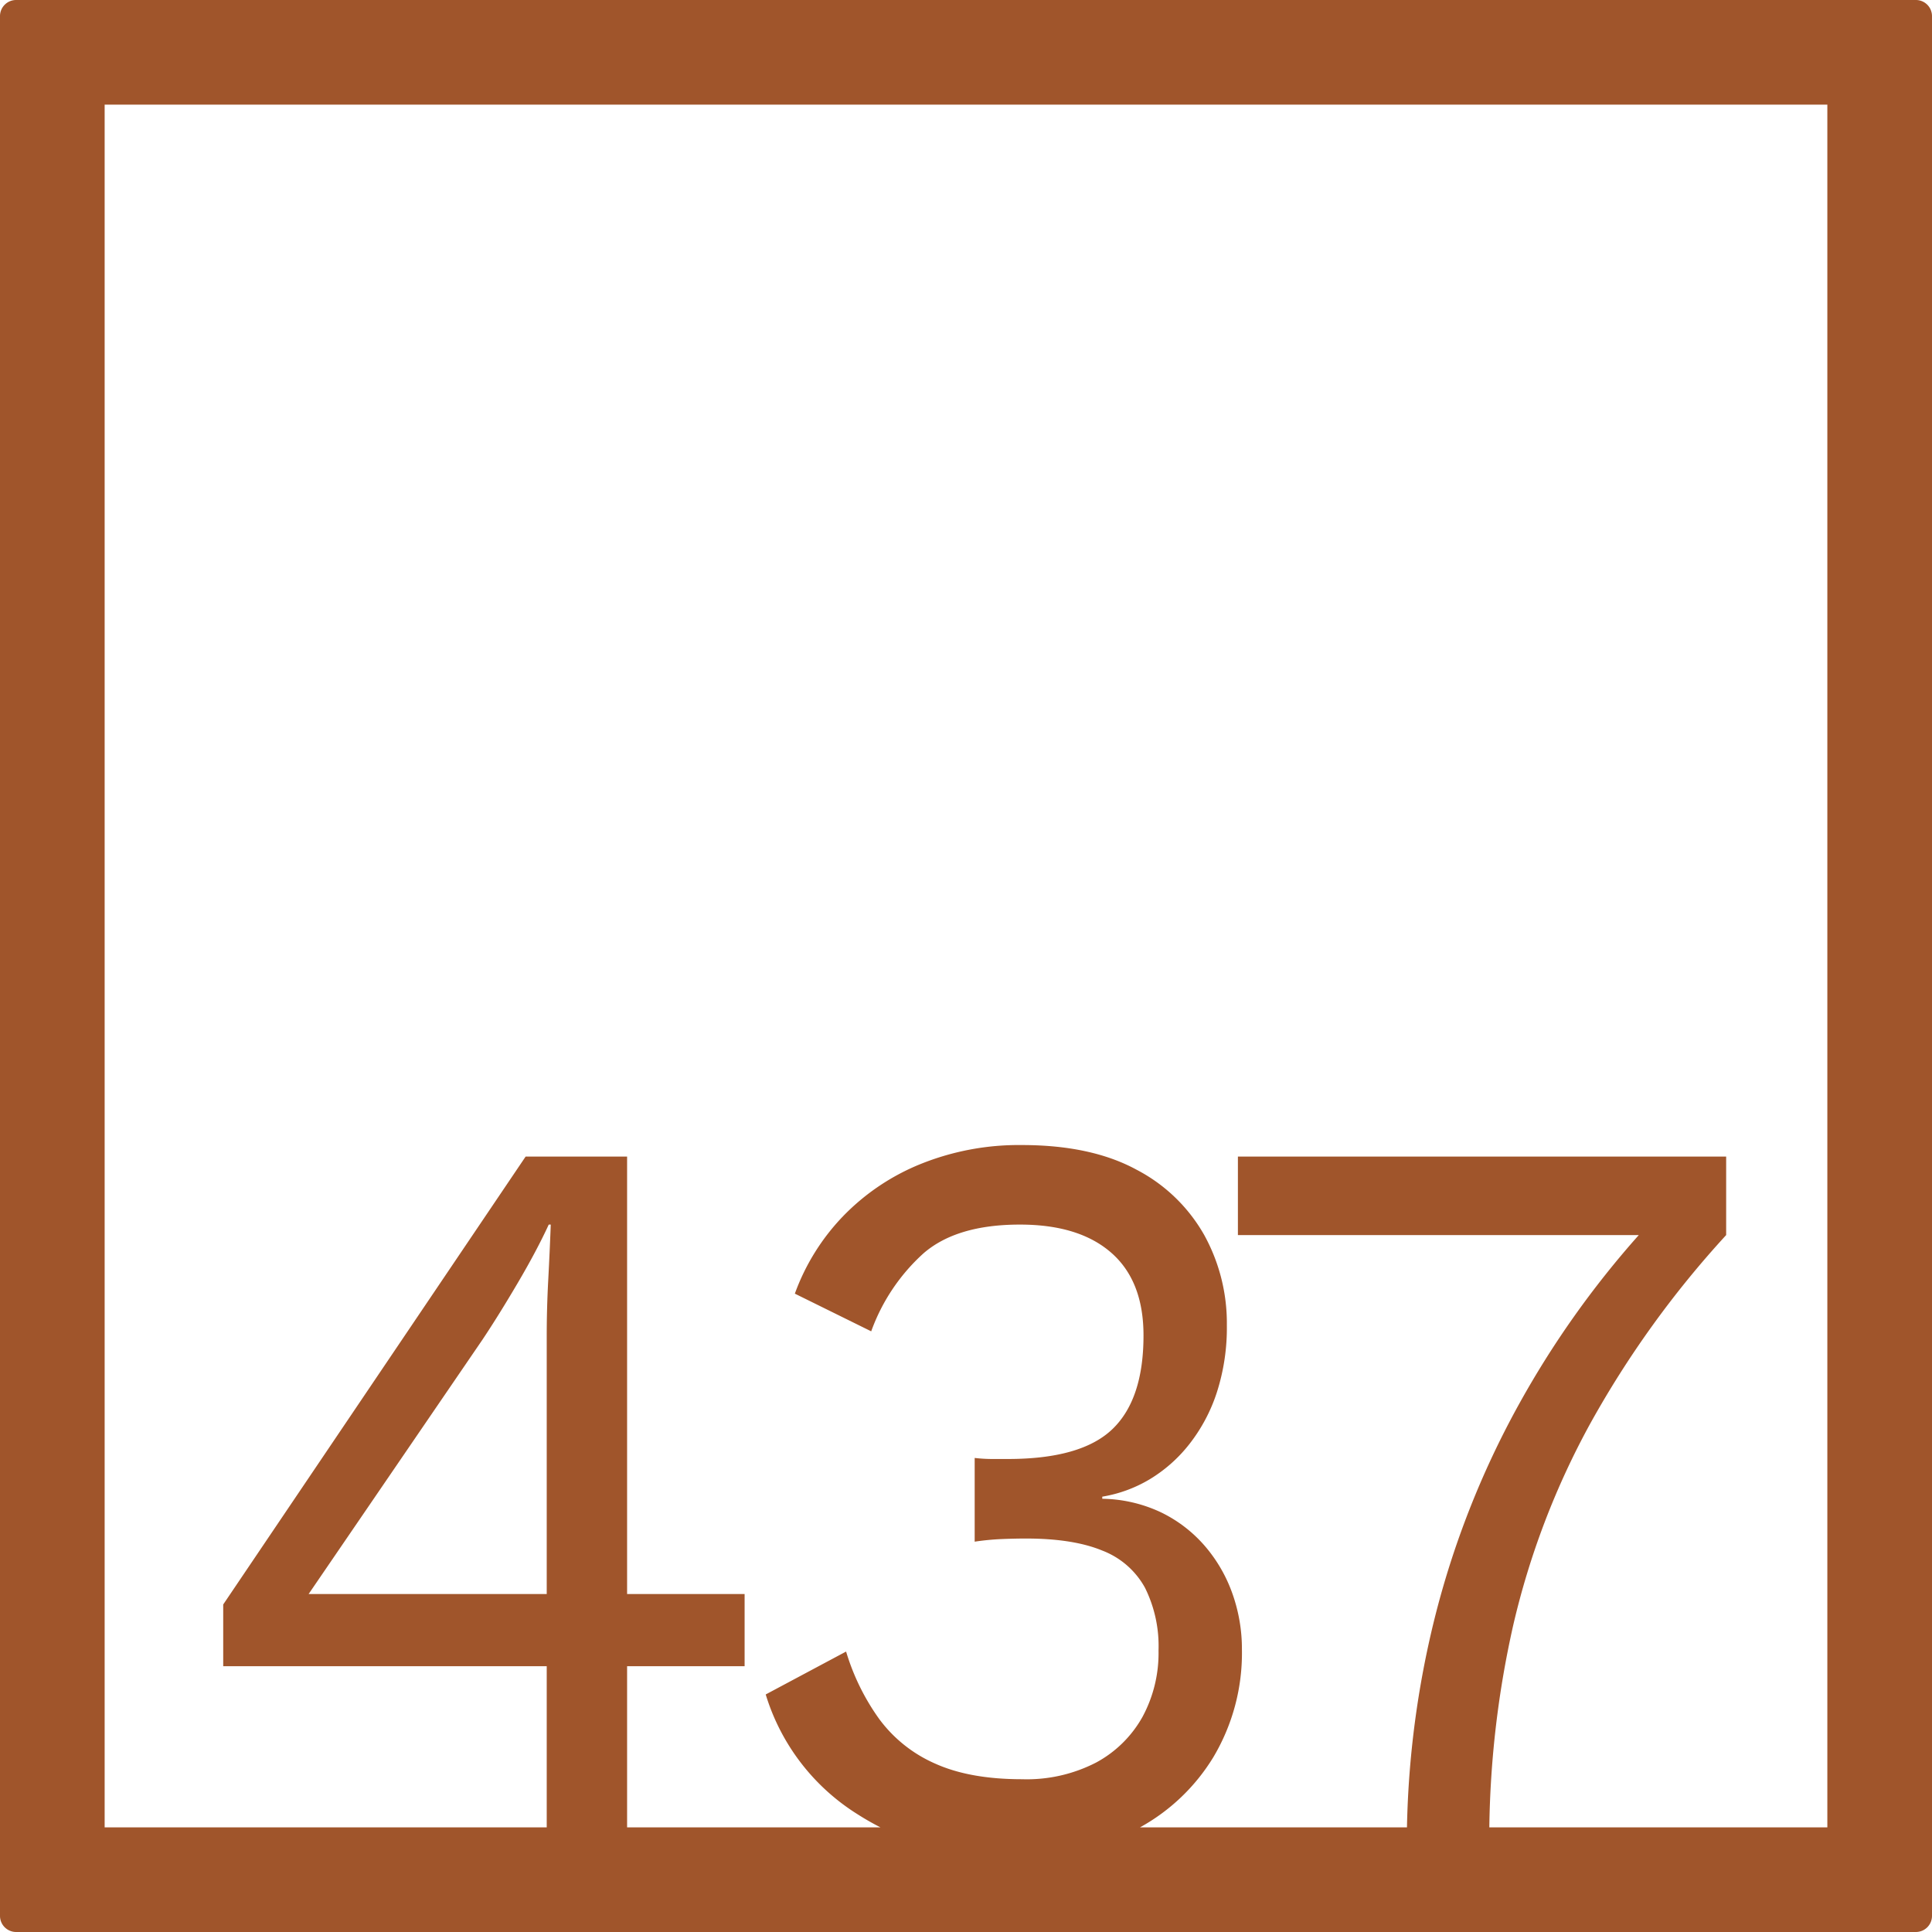 <svg xmlns="http://www.w3.org/2000/svg" width="120mm" height="120mm" viewBox="0 0 340.158 340.158">
  <g id="Zimmernummer">
      <g id="Z-04-437-R">
        <path fill="#A0552B" stroke="none" d="M337.323,0H2.835A2.836,2.836,0,0,0,0,2.835V337.323a2.836,2.836,0,0,0,2.835,2.835H337.323a2.836,2.836,0,0,0,2.835-2.835V2.835A2.836,2.836,0,0,0,337.323,0ZM96.26,280.651H54.339l30.6-44.774q2.828-4.236,6.191-9.949t5.483-10.318h.355q-.178,4.792-.443,9.765t-.265,9.765Zm225.472,41.081H262.218a171.645,171.645,0,0,1,4.2-35.554,139.238,139.238,0,0,1,13.532-35.469,173.3,173.3,0,0,1,23.967-33.256v-13.82H217.952v13.82h70.584A164.52,164.52,0,0,0,267.3,247.486a156.082,156.082,0,0,0-14.77,37.679,165.573,165.573,0,0,0-4.812,36.567h-47a34.76,34.76,0,0,0,12.9-12.338,35.8,35.8,0,0,0,5.041-18.977,29.064,29.064,0,0,0-1.681-9.858,26.252,26.252,0,0,0-4.864-8.384,24.024,24.024,0,0,0-7.694-5.9,25.056,25.056,0,0,0-10.348-2.395v-.369a23.85,23.85,0,0,0,8.314-3.04,25.77,25.77,0,0,0,6.986-6.172,29.557,29.557,0,0,0,4.864-9.121,37.159,37.159,0,0,0,1.77-11.884,32.147,32.147,0,0,0-3.981-15.845,29.13,29.13,0,0,0-11.939-11.516q-7.96-4.328-20.164-4.33a46.224,46.224,0,0,0-17.777,3.316,39.7,39.7,0,0,0-13.709,9.213,38.607,38.607,0,0,0-8.49,13.634l13.444,6.634a34.064,34.064,0,0,1,9.2-13.727q5.837-5.067,16.981-5.067,10.434,0,16.1,4.974t5.66,14.556q0,11.241-5.483,16.491t-18.4,5.251h-2.741a26.66,26.66,0,0,1-3.1-.184v14.74a45.433,45.433,0,0,1,4.776-.46q2.3-.092,4.245-.093,8.313,0,13.443,2.119a14.474,14.474,0,0,1,7.518,6.541,23.068,23.068,0,0,1,2.387,11.055,23.606,23.606,0,0,1-2.83,11.7,20.457,20.457,0,0,1-8.136,8.015,26.618,26.618,0,0,1-13.089,2.948q-9.2,0-15.3-2.763a24.359,24.359,0,0,1-9.816-7.832,40,40,0,0,1-5.837-11.883l-14.152,7.554A37.879,37.879,0,0,0,151,319.436c1.306.836,2.647,1.6,4.018,2.3H110.41V293.364H131.1V280.651H110.41V203.633H92.545L39.3,282.494v10.87H96.26v28.368H18.425V18.425H321.732Z"/>
      </g>
    </g>
</svg>
